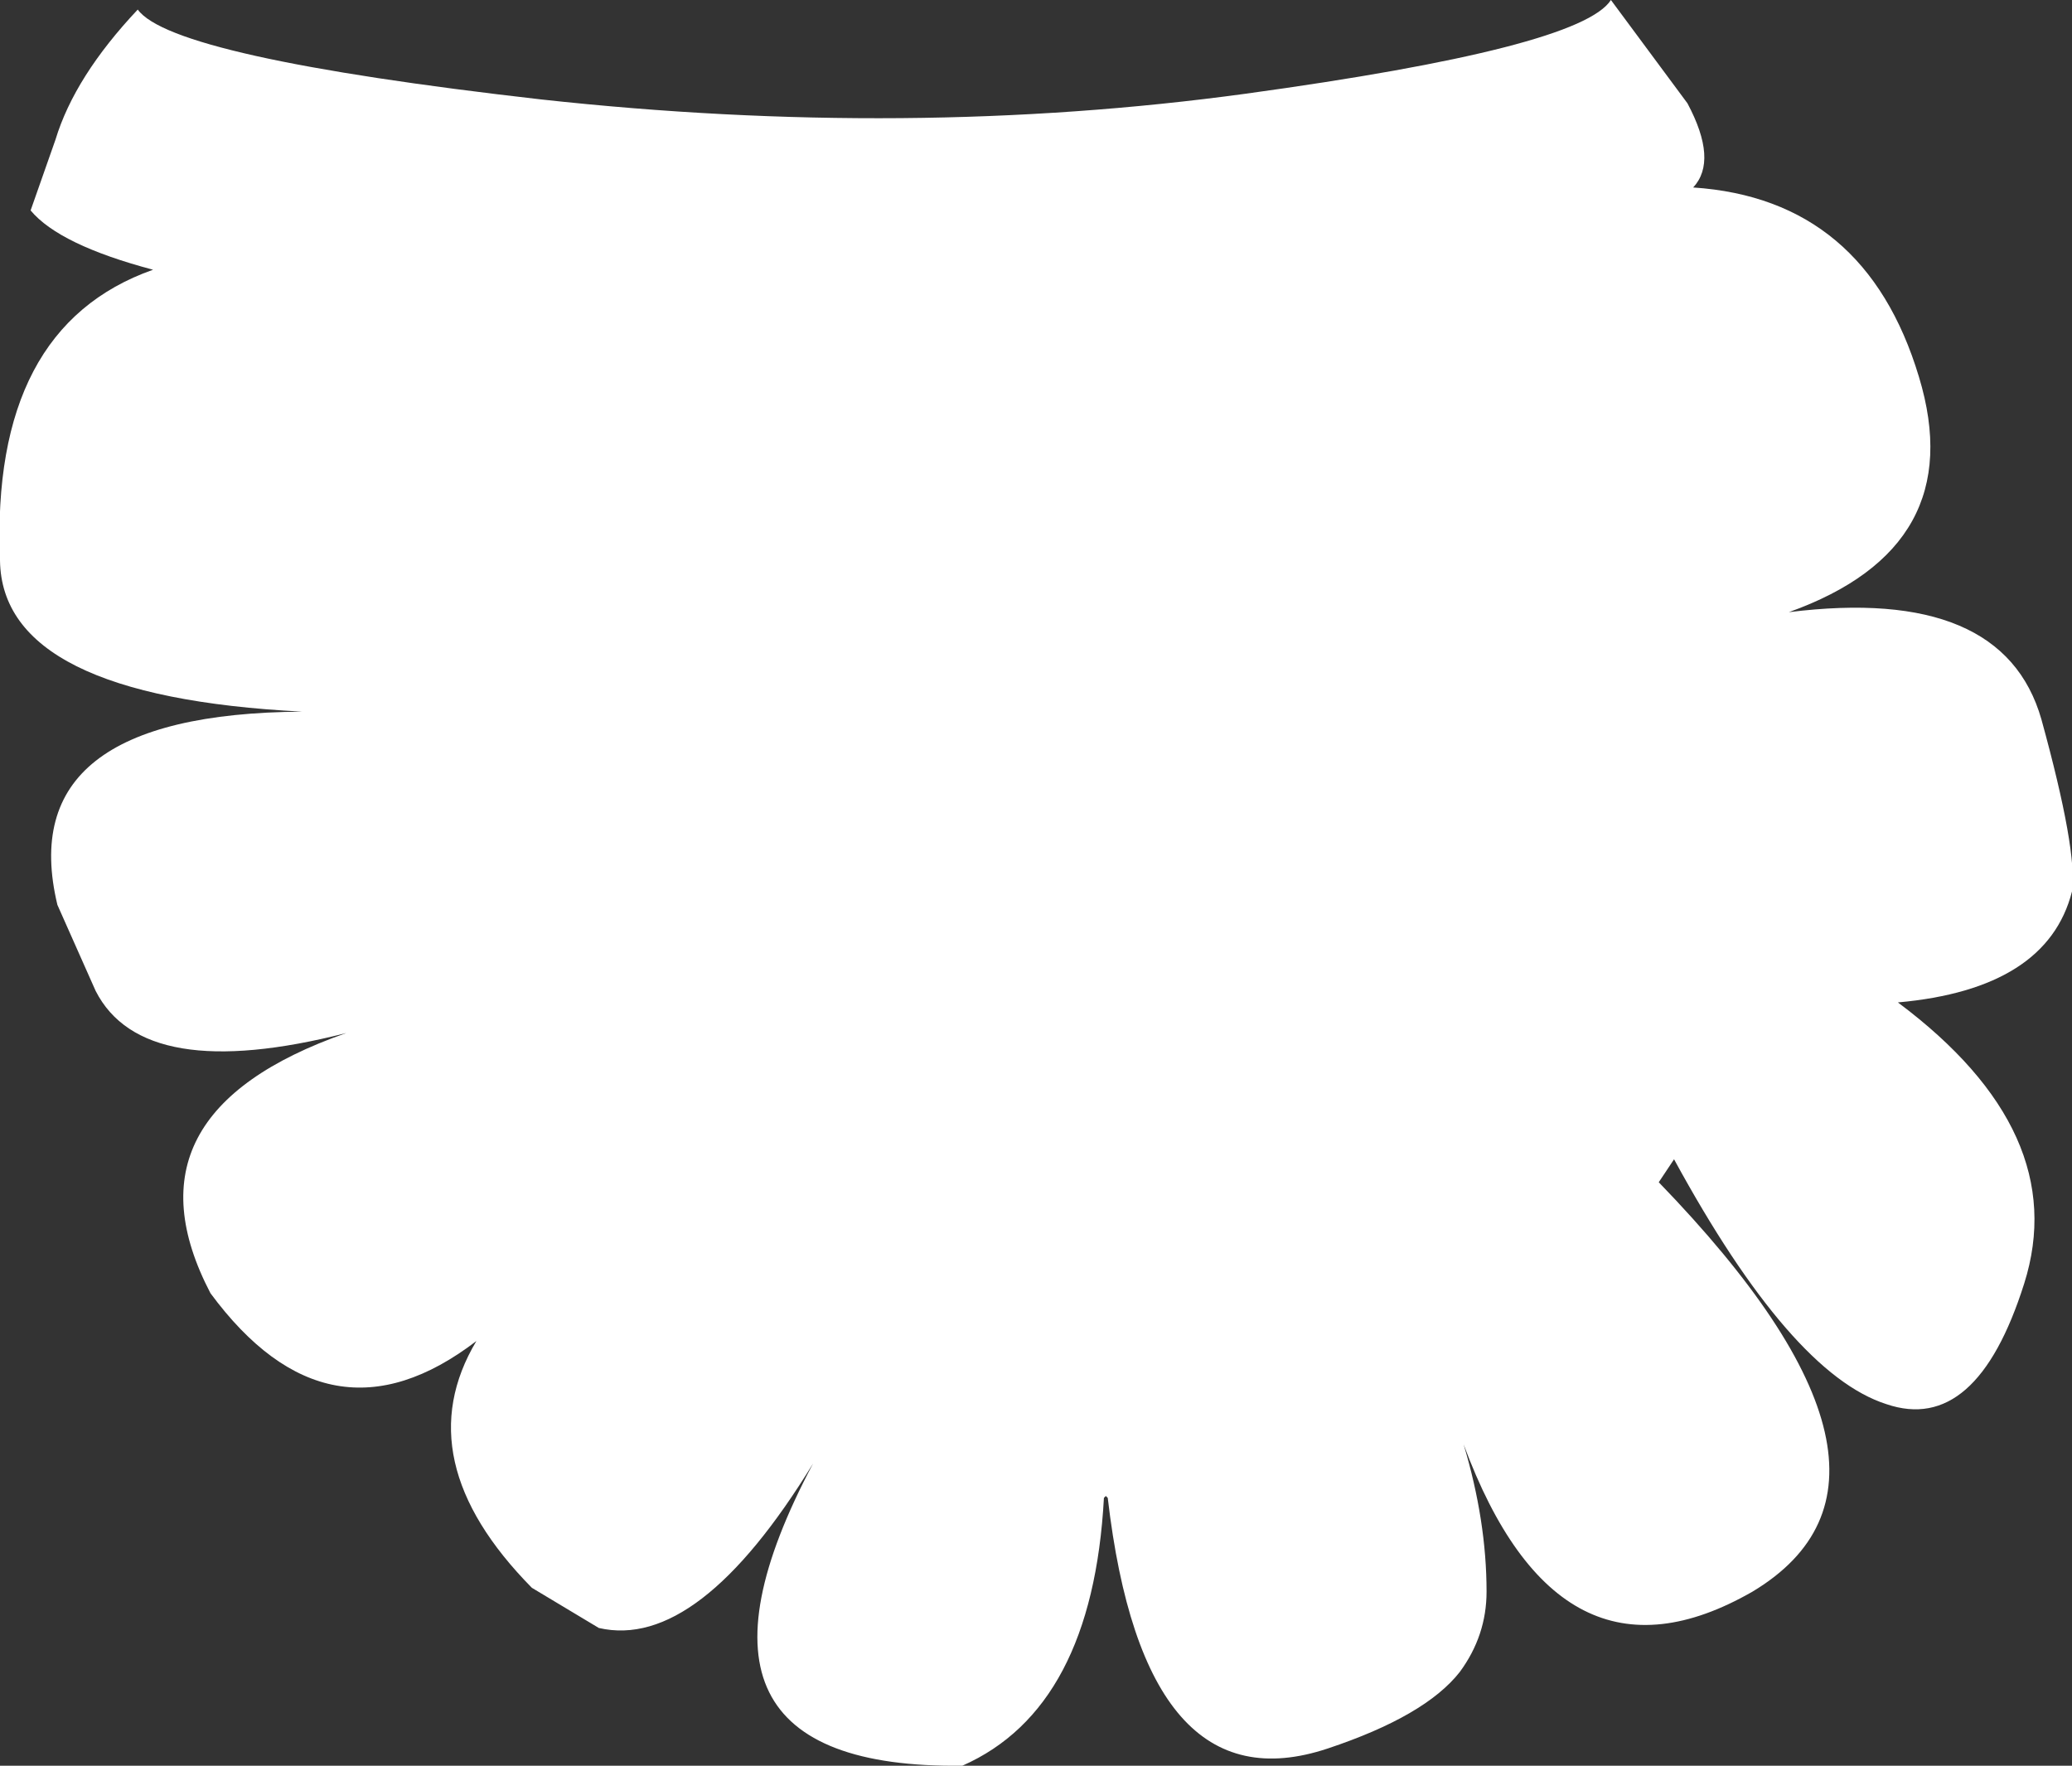 <?xml version="1.0" encoding="UTF-8" standalone="no"?>
<svg xmlns:xlink="http://www.w3.org/1999/xlink" height="46.15px" width="54.15px" xmlns="http://www.w3.org/2000/svg">
  <rect width="100%" height="100%" fill="#333333" stroke="none"/>
  <g transform="matrix(1.0, 0.0, 0.0, 1.0, 27.05, 23.05)">
    <path d="M17.2 -18.15 Q21.7 -17.85 23.1 -13.2 24.45 -8.75 19.7 -7.05 25.3 -7.75 26.3 -4.25 27.25 -0.8 27.1 0.25 26.45 2.8 22.55 3.15 27.1 6.55 25.85 10.5 24.6 14.45 22.25 13.65 19.75 12.85 16.7 7.25 L16.3 7.85 Q23.75 15.55 18.75 18.55 13.7 21.45 11.2 14.7 11.8 16.7 11.8 18.55 11.8 19.7 11.1 20.65 10.2 21.8 7.65 22.65 2.85 24.25 1.9 16.1 L1.85 16.05 1.8 16.1 Q1.5 21.6 -1.9 23.1 -10.05 23.2 -5.8 15.2 -8.8 20.1 -11.4 19.5 L-13.15 18.45 Q-16.45 15.1 -14.6 12.0 -18.45 14.95 -21.55 10.75 -24.0 6.05 -18.0 3.95 -23.3 5.3 -24.55 2.85 L-25.55 0.6 Q-26.75 -4.4 -19.15 -4.45 -27.0 -4.85 -27.05 -8.4 -27.3 -14.5 -23.05 -16.0 -25.5 -16.65 -26.25 -17.55 L-25.6 -19.4 Q-25.1 -21.05 -23.45 -22.8 -22.55 -21.55 -12.9 -20.45 -3.3 -19.4 5.5 -20.6 14.25 -21.8 15.05 -23.05 L17.05 -20.35 Q17.85 -18.85 17.2 -18.15" fill="#ffffff" fill-rule="evenodd" stroke="none"/>
  </g>
</svg>
